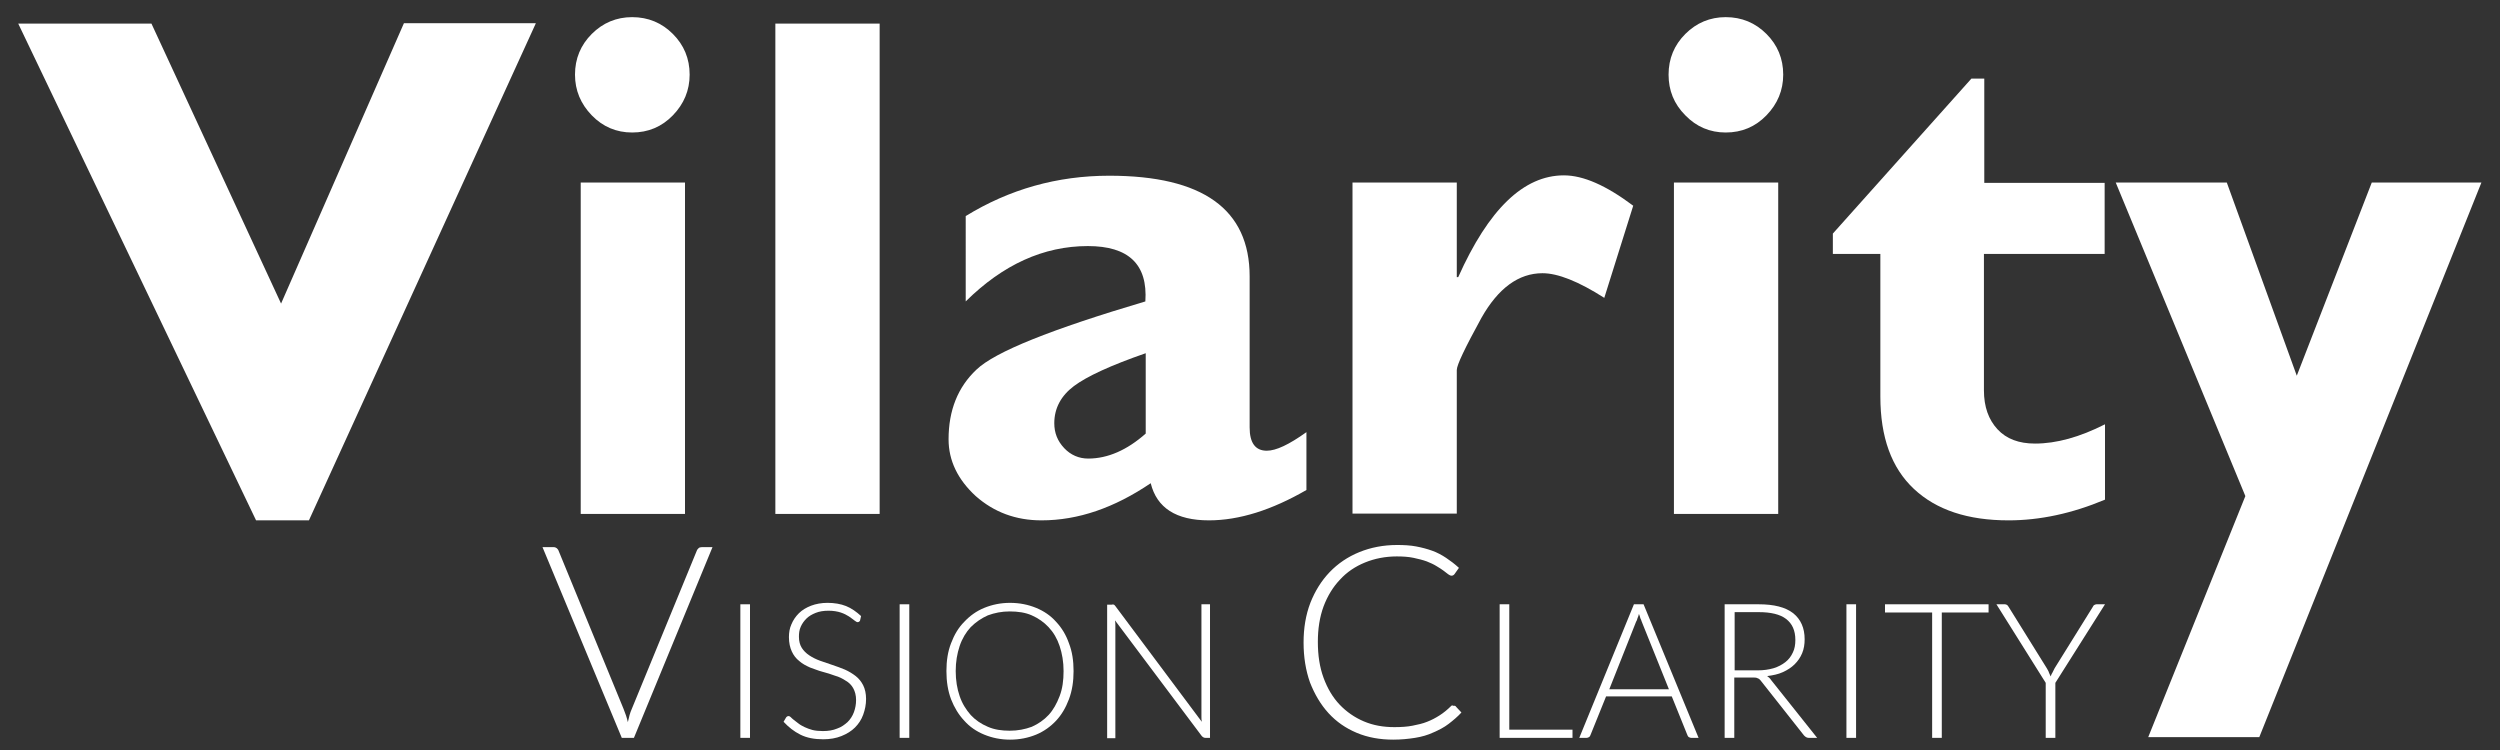 <?xml version="1.0" encoding="utf-8"?>
<!-- Generator: Adobe Illustrator 23.0.3, SVG Export Plug-In . SVG Version: 6.00 Build 0)  -->
<svg version="1.1" id="Layer_1" xmlns="http://www.w3.org/2000/svg" xmlns:xlink="http://www.w3.org/1999/xlink" x="0px" y="0px"
	 viewBox="0 0 700 210" style="enable-background:new 0 0 700 210;" xml:space="preserve">
<rect x="0" y="0" width="700" height="210" fill="#333333" stroke="none"/>
<style type="text/css">
	.st0{fill:#FFFFFF;}
</style>
<g>
	<g>
		<path class="st0" d="M150,6.6L86.5,145.7H71.7L5.1,6.6h37.3L78.7,85l34.4-78.5H150z"/>
		<path class="st0" d="M161,20.9c0-4.5,1.6-8.3,4.7-11.4c3.1-3.1,6.9-4.7,11.3-4.7c4.5,0,8.3,1.6,11.4,4.7s4.7,6.9,4.7,11.4
			c0,4.4-1.6,8.2-4.7,11.4c-3.1,3.2-6.9,4.8-11.4,4.8c-4.4,0-8.2-1.6-11.3-4.8C162.6,29.1,161,25.3,161,20.9z M191.8,51.1v92.8
			h-29.2V51.1H191.8z"/>
		<path class="st0" d="M246.3,6.6v137.3h-29.2V6.6H246.3z"/>
		<path class="st0" d="M365.8,121v16.2c-9.7,5.6-18.8,8.5-27.3,8.5c-9.2,0-14.6-3.5-16.3-10.4c-10.2,6.9-20.3,10.4-30.6,10.4
			c-7.2,0-13.3-2.3-18.4-6.8c-5-4.6-7.6-9.9-7.6-15.9c0-8.1,2.6-14.6,7.8-19.5c5.2-5,21-11.3,47.3-19.1c0.7-10.4-4.7-15.5-16.1-15.5
			c-12.4,0-23.8,5.2-34.2,15.5V60.5c12.2-7.5,25.6-11.3,40.2-11.3c26.2,0,39.3,9.4,39.3,28.2v42.3c0,4.3,1.6,6.5,4.8,6.5
			C357.3,126.2,360.9,124.5,365.8,121z M320.8,121.4V98.9c-9.8,3.4-16.5,6.5-20.1,9.2c-3.6,2.7-5.5,6.2-5.5,10.4c0,2.7,0.9,5,2.8,7
			c1.8,1.9,4.1,2.9,6.7,2.9C310.2,128.4,315.6,126,320.8,121.4z"/>
		<path class="st0" d="M407.9,51.1v26.5h0.4c8.5-19,18.3-28.5,29.6-28.5c5.4,0,11.8,2.8,19.4,8.5l-8.1,25.8
			c-7.2-4.6-13-6.9-17.3-6.9c-6.7,0-12.4,4.2-17.1,12.5c-4.6,8.4-6.9,13.2-6.9,14.6v40.2h-29.2V51.1H407.9z"/>
		<path class="st0" d="M467.2,20.9c0-4.5,1.6-8.3,4.7-11.4c3.1-3.1,6.9-4.7,11.3-4.7c4.5,0,8.3,1.6,11.4,4.7s4.7,6.9,4.7,11.4
			c0,4.4-1.6,8.2-4.7,11.4c-3.1,3.2-6.9,4.8-11.4,4.8c-4.4,0-8.2-1.6-11.3-4.8C468.7,29.1,467.2,25.3,467.2,20.9z M497.9,51.1v92.8
			h-29.2V51.1H497.9z"/>
		<path class="st0" d="M589.3,51.1v20h-33.8v38.2c0,4.6,1.3,8.2,3.8,10.9c2.5,2.7,6,4,10.5,4c6,0,12.5-1.8,19.6-5.4v21.1
			c-9.3,3.9-18.3,5.8-27,5.8c-11.4,0-20.2-2.9-26.5-8.8s-9.4-14.5-9.4-25.9V71.1h-13.3v-5.7l38.8-43.4h3.6v29.2H589.3z"/>
		<path class="st0" d="M694.8,51.1l-62.2,155.3h-31.1l27.2-67.5l-36.3-87.8h31.1l19.6,54.1l21-54.1H694.8z"/>
	</g>
	<g>
		<path class="st0" d="M151.9,153.2h3.1c0.4,0,0.6,0.1,0.9,0.3c0.2,0.2,0.4,0.4,0.5,0.7l18.2,44.3c0.5,1.2,0.9,2.4,1.2,3.7
			c0.3-1.4,0.6-2.6,1.1-3.7l18.2-44.3c0.1-0.3,0.3-0.5,0.5-0.7c0.2-0.2,0.5-0.3,0.9-0.3h3l-22,53.4h-3.4L151.9,153.2z"/>
		<path class="st0" d="M210,206.6h-2.7v-37.4h2.7V206.6z"/>
		<path class="st0" d="M240.8,173.8c-0.2,0.3-0.4,0.4-0.7,0.4c-0.2,0-0.5-0.2-0.9-0.5c-0.4-0.3-0.9-0.7-1.5-1.1
			c-0.6-0.4-1.4-0.8-2.3-1.1c-0.9-0.3-2.1-0.5-3.4-0.5c-1.4,0-2.6,0.2-3.6,0.6s-1.9,0.9-2.6,1.6c-0.7,0.7-1.2,1.4-1.6,2.3
			c-0.4,0.9-0.5,1.8-0.5,2.8c0,1.3,0.3,2.3,0.8,3.1c0.5,0.8,1.2,1.5,2.1,2.1s1.9,1.1,3,1.5c1.1,0.4,2.3,0.8,3.5,1.2
			c1.2,0.4,2.3,0.8,3.5,1.3c1.1,0.5,2.1,1.1,3,1.8c0.9,0.7,1.6,1.6,2.1,2.6c0.5,1,0.8,2.3,0.8,3.8c0,1.6-0.3,3-0.8,4.4
			s-1.3,2.6-2.3,3.6c-1,1-2.3,1.8-3.8,2.4s-3.2,0.9-5.1,0.9c-2.5,0-4.6-0.4-6.4-1.3c-1.8-0.9-3.3-2.1-4.7-3.6l0.7-1.2
			c0.2-0.3,0.5-0.4,0.7-0.4c0.2,0,0.4,0.1,0.6,0.3c0.2,0.2,0.5,0.5,0.9,0.8c0.4,0.3,0.8,0.6,1.3,1s1.1,0.7,1.7,1
			c0.7,0.3,1.4,0.6,2.2,0.8c0.8,0.2,1.8,0.3,2.9,0.3c1.5,0,2.8-0.2,4-0.7c1.2-0.4,2.1-1.1,2.9-1.8c0.8-0.8,1.4-1.7,1.8-2.8
			c0.4-1.1,0.6-2.2,0.6-3.4c0-1.3-0.3-2.4-0.8-3.3s-1.2-1.6-2.1-2.1c-0.9-0.6-1.9-1.1-3-1.4c-1.1-0.4-2.3-0.8-3.5-1.1
			s-2.3-0.8-3.5-1.2c-1.1-0.5-2.1-1-3-1.8c-0.9-0.7-1.6-1.6-2.1-2.7c-0.5-1.1-0.8-2.4-0.8-4c0-1.3,0.2-2.5,0.7-3.6
			c0.5-1.2,1.2-2.2,2.1-3.1c0.9-0.9,2.1-1.6,3.4-2.1c1.3-0.5,2.9-0.8,4.6-0.8c1.9,0,3.7,0.3,5.2,0.9c1.5,0.6,2.9,1.6,4.2,2.8
			L240.8,173.8z"/>
		<path class="st0" d="M254.6,206.6h-2.7v-37.4h2.7V206.6z"/>
		<path class="st0" d="M300.6,187.9c0,2.9-0.4,5.5-1.3,7.9c-0.9,2.4-2.1,4.4-3.6,6s-3.4,3-5.6,3.9s-4.6,1.4-7.3,1.4
			c-2.6,0-5-0.5-7.2-1.4c-2.2-0.9-4.1-2.2-5.6-3.9c-1.6-1.7-2.8-3.7-3.7-6c-0.9-2.4-1.3-5-1.3-7.9c0-2.9,0.4-5.5,1.3-7.8
			c0.9-2.4,2.1-4.4,3.7-6c1.6-1.7,3.4-3,5.6-3.9c2.2-0.9,4.6-1.4,7.2-1.4c2.7,0,5.1,0.5,7.3,1.4c2.2,0.9,4.1,2.2,5.6,3.9
			c1.6,1.7,2.8,3.7,3.6,6C300.2,182.4,300.6,185,300.6,187.9z M297.8,187.9c0-2.6-0.4-4.9-1.1-7s-1.7-3.8-3.1-5.3
			c-1.3-1.4-2.9-2.5-4.7-3.3c-1.8-0.8-3.9-1.1-6.2-1.1c-2.2,0-4.2,0.4-6.1,1.1c-1.8,0.8-3.4,1.9-4.8,3.3c-1.3,1.4-2.4,3.2-3.1,5.3
			c-0.7,2.1-1.1,4.4-1.1,7c0,2.6,0.4,5,1.1,7c0.7,2.1,1.8,3.8,3.1,5.3c1.3,1.4,2.9,2.5,4.8,3.3c1.8,0.8,3.9,1.1,6.1,1.1
			c2.3,0,4.3-0.4,6.2-1.1c1.8-0.8,3.4-1.9,4.7-3.3c1.3-1.4,2.3-3.2,3.1-5.3S297.8,190.5,297.8,187.9z"/>
		<path class="st0" d="M311.9,169.3c0.1,0.1,0.3,0.2,0.4,0.4l24.2,32.4c-0.1-0.5-0.1-1-0.1-1.5v-31.4h2.4v37.4h-1.3
			c-0.4,0-0.7-0.2-1-0.5l-24.3-32.4c0.1,0.5,0.1,1,0.1,1.5v31.5H310v-37.4h1.3C311.6,169.2,311.8,169.3,311.9,169.3z"/>
		<path class="st0" d="M407.1,197.6c0.3,0,0.5,0.1,0.6,0.3l1.5,1.6c-1.1,1.2-2.3,2.2-3.6,3.2s-2.7,1.7-4.3,2.4
			c-1.5,0.7-3.2,1.2-5.1,1.5s-3.9,0.5-6.1,0.5c-3.7,0-7.1-0.6-10.2-1.9s-5.7-3.1-7.9-5.5c-2.2-2.4-3.9-5.3-5.2-8.6
			c-1.2-3.4-1.8-7.1-1.8-11.2c0-4,0.6-7.7,1.9-11.1c1.3-3.3,3.1-6.2,5.4-8.6c2.3-2.4,5.1-4.3,8.3-5.6c3.2-1.3,6.7-2,10.6-2
			c1.9,0,3.7,0.1,5.3,0.4c1.6,0.3,3.1,0.7,4.5,1.2s2.7,1.2,3.9,2c1.2,0.8,2.4,1.7,3.6,2.8l-1.2,1.7c-0.2,0.3-0.5,0.5-0.9,0.5
			c-0.2,0-0.5-0.1-0.9-0.4c-0.4-0.3-0.8-0.6-1.3-1c-0.5-0.4-1.2-0.8-2-1.3c-0.8-0.5-1.7-0.9-2.7-1.3c-1.1-0.4-2.3-0.7-3.7-1
			c-1.4-0.3-3-0.4-4.7-0.4c-3.2,0-6.2,0.6-8.9,1.7c-2.7,1.1-5.1,2.7-7,4.8c-2,2.1-3.5,4.6-4.6,7.5c-1.1,3-1.6,6.3-1.6,9.9
			c0,3.8,0.5,7.1,1.6,10.1c1.1,3,2.6,5.5,4.5,7.5s4.2,3.6,6.8,4.7c2.6,1.1,5.4,1.6,8.5,1.6c1.9,0,3.6-0.1,5.1-0.4
			c1.5-0.3,2.9-0.6,4.1-1.1c1.3-0.5,2.4-1.1,3.5-1.8c1.1-0.7,2.2-1.6,3.2-2.6c0.1-0.1,0.2-0.2,0.4-0.2
			C406.8,197.7,407,197.6,407.1,197.6z"/>
		<path class="st0" d="M422.6,204.3h17.7v2.3h-20.4v-37.4h2.7V204.3z"/>
		<path class="st0" d="M475.6,206.6h-2.1c-0.2,0-0.4-0.1-0.6-0.2c-0.2-0.1-0.3-0.3-0.4-0.5l-4.4-10.9h-18.4l-4.4,10.9
			c-0.1,0.2-0.2,0.4-0.4,0.5c-0.2,0.1-0.4,0.2-0.6,0.2h-2.1l15.3-37.4h2.7L475.6,206.6z M450.6,193h16.7l-7.6-18.9
			c-0.1-0.3-0.2-0.6-0.4-1c-0.1-0.4-0.2-0.8-0.4-1.2c-0.1,0.4-0.2,0.8-0.4,1.2c-0.1,0.4-0.2,0.7-0.4,1L450.6,193z"/>
		<path class="st0" d="M485.6,189.7v16.9h-2.7v-37.4h9.5c4.3,0,7.5,0.8,9.7,2.5c2.1,1.7,3.2,4.1,3.2,7.3c0,1.4-0.2,2.7-0.7,3.9
			c-0.5,1.2-1.2,2.2-2.1,3.1c-0.9,0.9-2,1.6-3.3,2.2c-1.3,0.6-2.8,0.9-4.4,1.1c0.4,0.3,0.8,0.6,1.1,1.1l12.9,16.2h-2.4
			c-0.3,0-0.5-0.1-0.7-0.2c-0.2-0.1-0.4-0.3-0.6-0.5l-12-15.2c-0.3-0.4-0.6-0.7-1-0.8c-0.3-0.2-0.9-0.2-1.6-0.2H485.6z M485.6,187.7
			h6.5c1.7,0,3.1-0.2,4.5-0.6c1.3-0.4,2.4-1,3.3-1.7c0.9-0.7,1.6-1.6,2.1-2.7c0.5-1,0.7-2.2,0.7-3.5c0-2.7-0.9-4.6-2.6-5.9
			c-1.7-1.3-4.3-1.9-7.6-1.9h-6.8V187.7z"/>
		<path class="st0" d="M519.7,206.6H517v-37.4h2.7V206.6z"/>
		<path class="st0" d="M556.8,169.2v2.3h-13.1v35.1H541v-35.1h-13.2v-2.3H556.8z"/>
		<path class="st0" d="M575.5,191.2v15.4h-2.7v-15.4l-13.8-22h2.4c0.2,0,0.4,0.1,0.6,0.2c0.1,0.1,0.3,0.3,0.4,0.5l10.7,17.2
			c0.2,0.4,0.5,0.8,0.6,1.2c0.2,0.4,0.3,0.8,0.5,1.1c0.1-0.4,0.3-0.8,0.5-1.1c0.2-0.4,0.4-0.8,0.6-1.2l10.7-17.2
			c0.1-0.2,0.2-0.4,0.4-0.5c0.2-0.1,0.4-0.2,0.6-0.2h2.4L575.5,191.2z"/>
	</g>
</g>
</svg>
